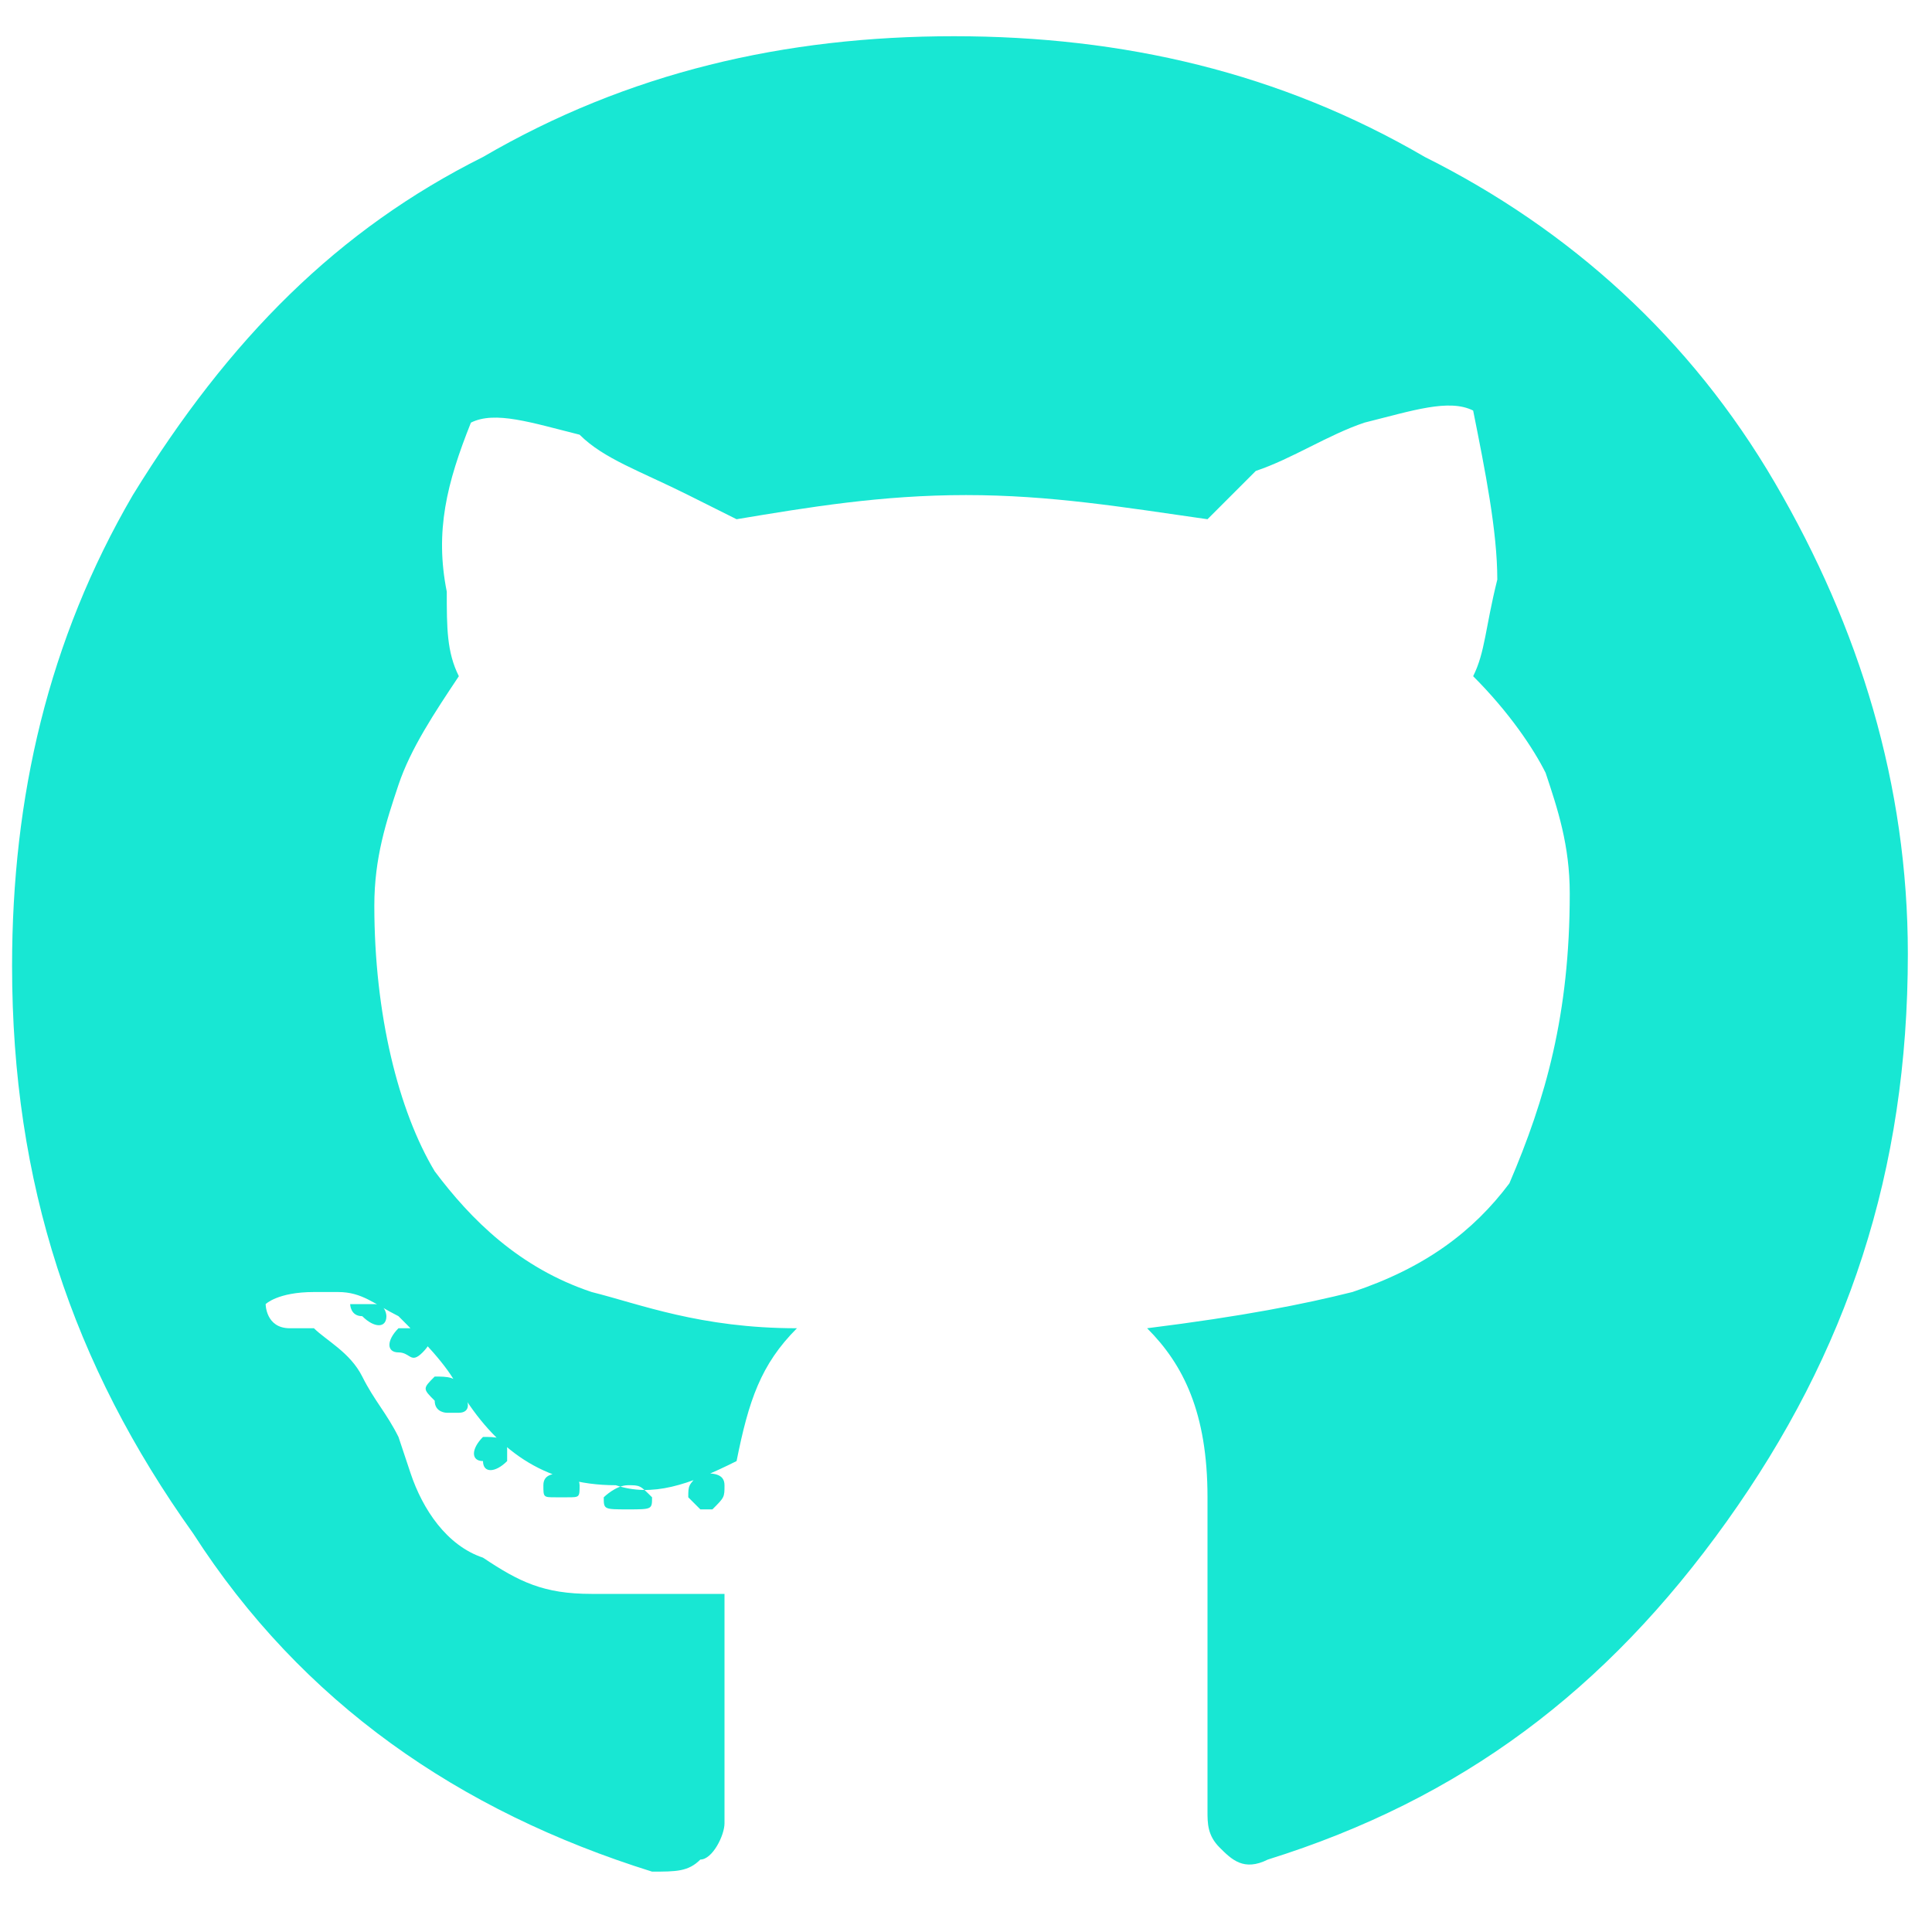 <?xml version="1.0" encoding="utf-8"?>
<!-- Generator: Adobe Illustrator 24.0.0, SVG Export Plug-In . SVG Version: 6.00 Build 0)  -->
<svg version="1.1" id="Calque_1" xmlns="http://www.w3.org/2000/svg" xmlns:xlink="http://www.w3.org/1999/xlink" x="0px" y="0px"
	 viewBox="0 0 16 16" style="enable-background:new 0 0 16 16;" xml:space="preserve">
<style type="text/css">
	.st0{fill:#18E7D3;}
</style>
<path class="st0" d="M5.4,12.4C5.4,12.4,5.4,12.4,5.4,12.4c-0.1-0.1-0.1-0.1-0.2-0.1c-0.1,0-0.2,0.1-0.2,0.1c0,0.1,0,0.1,0.2,0.1
	S5.4,12.5,5.4,12.4z M4.5,12.3c0-0.1,0.1-0.1,0.2-0.1c0.1,0,0.1,0.1,0.1,0.1c0,0.1,0,0.1-0.1,0.1c-0.1,0-0.1,0-0.1,0
	C4.5,12.4,4.5,12.4,4.5,12.3C4.4,12.3,4.4,12.3,4.5,12.3z M5.8,12.2c0.1,0,0.2,0,0.2,0.1s0,0.1-0.1,0.2c-0.1,0-0.1,0-0.1,0
	s-0.1-0.1-0.1-0.1C5.7,12.3,5.7,12.3,5.8,12.2z M7.9,0.3c1.4,0,2.7,0.3,3.9,1C13,1.9,14,2.8,14.7,4c0.7,1.2,1.1,2.5,1.1,3.9
	c0,1.8-0.5,3.3-1.5,4.7c-1,1.4-2.2,2.3-3.8,2.8c-0.2,0.1-0.3,0-0.4-0.1C10,15.2,10,15.1,10,15v-2.6c0-0.7-0.2-1.1-0.5-1.4
	c0.8-0.1,1.3-0.2,1.7-0.3c0.6-0.2,1-0.5,1.3-0.9C12.8,9.1,13,8.4,13,7.4c0-0.4-0.1-0.7-0.2-1c-0.1-0.2-0.3-0.5-0.6-0.8
	c0.1-0.2,0.1-0.4,0.2-0.8c0-0.4-0.1-0.9-0.2-1.4c-0.2-0.1-0.5,0-0.9,0.1c-0.3,0.1-0.6,0.3-0.9,0.4L10,4.3C9.3,4.2,8.7,4.1,8,4.1
	S6.7,4.2,6.1,4.3L5.7,4.1C5.3,3.9,5,3.8,4.8,3.6C4.4,3.5,4.1,3.4,3.9,3.5C3.7,4,3.6,4.4,3.7,4.9c0,0.3,0,0.5,0.1,0.7
	C3.6,5.9,3.4,6.2,3.3,6.5s-0.2,0.6-0.2,1c0,0.9,0.2,1.7,0.5,2.2c0.3,0.4,0.7,0.8,1.3,1c0.4,0.1,0.9,0.3,1.7,0.3
	c-0.3,0.3-0.4,0.6-0.5,1.1c-0.4,0.2-0.7,0.3-1,0.2c-0.6,0-1-0.3-1.3-0.8c-0.1-0.2-0.3-0.4-0.5-0.6c-0.2-0.1-0.3-0.2-0.5-0.2l-0.2,0
	c-0.3,0-0.4,0.1-0.4,0.1s0,0.2,0.2,0.2L2.6,11c0.1,0.1,0.3,0.2,0.4,0.4c0.1,0.2,0.2,0.3,0.3,0.5l0.1,0.3c0.1,0.3,0.3,0.6,0.6,0.7
	c0.3,0.2,0.5,0.3,0.9,0.3c0.3,0,0.5,0,0.8,0l0.3,0l0,1.9c0,0.1-0.1,0.3-0.2,0.3c-0.1,0.1-0.2,0.1-0.4,0.1c-1.6-0.5-2.9-1.4-3.8-2.8
	c-1-1.4-1.5-2.9-1.5-4.7c0-1.4,0.3-2.7,1-3.9C1.9,2.8,2.8,1.9,4,1.3C5.2,0.6,6.5,0.3,7.9,0.3z M3.3,11c0,0,0.1,0,0.2,0
	s0.1,0.1,0,0.2c-0.1,0.1-0.1,0-0.2,0S3.2,11.1,3.3,11z M2.9,10.8c0,0,0.1,0,0.2,0c0.1,0,0.1,0.1,0.1,0.1c0,0.1-0.1,0.1-0.2,0
	C2.9,10.9,2.9,10.8,2.9,10.8z M4,11.9C4,11.9,4,11.9,4,11.9c0.1,0,0.2,0,0.2,0.1S4.2,12,4.2,12c0,0.1,0,0.1,0,0.1
	c-0.1,0.1-0.2,0.1-0.2,0C3.9,12.1,3.9,12,4,11.9C3.9,11.9,3.9,11.9,4,11.9z M3.6,11.4C3.6,11.4,3.7,11.4,3.6,11.4
	c0.1,0,0.2,0,0.2,0.1c0.1,0.1,0.1,0.2,0,0.2c0,0-0.1,0-0.1,0c0,0-0.1,0-0.1-0.1C3.5,11.5,3.5,11.5,3.6,11.4z"/>
</svg>
